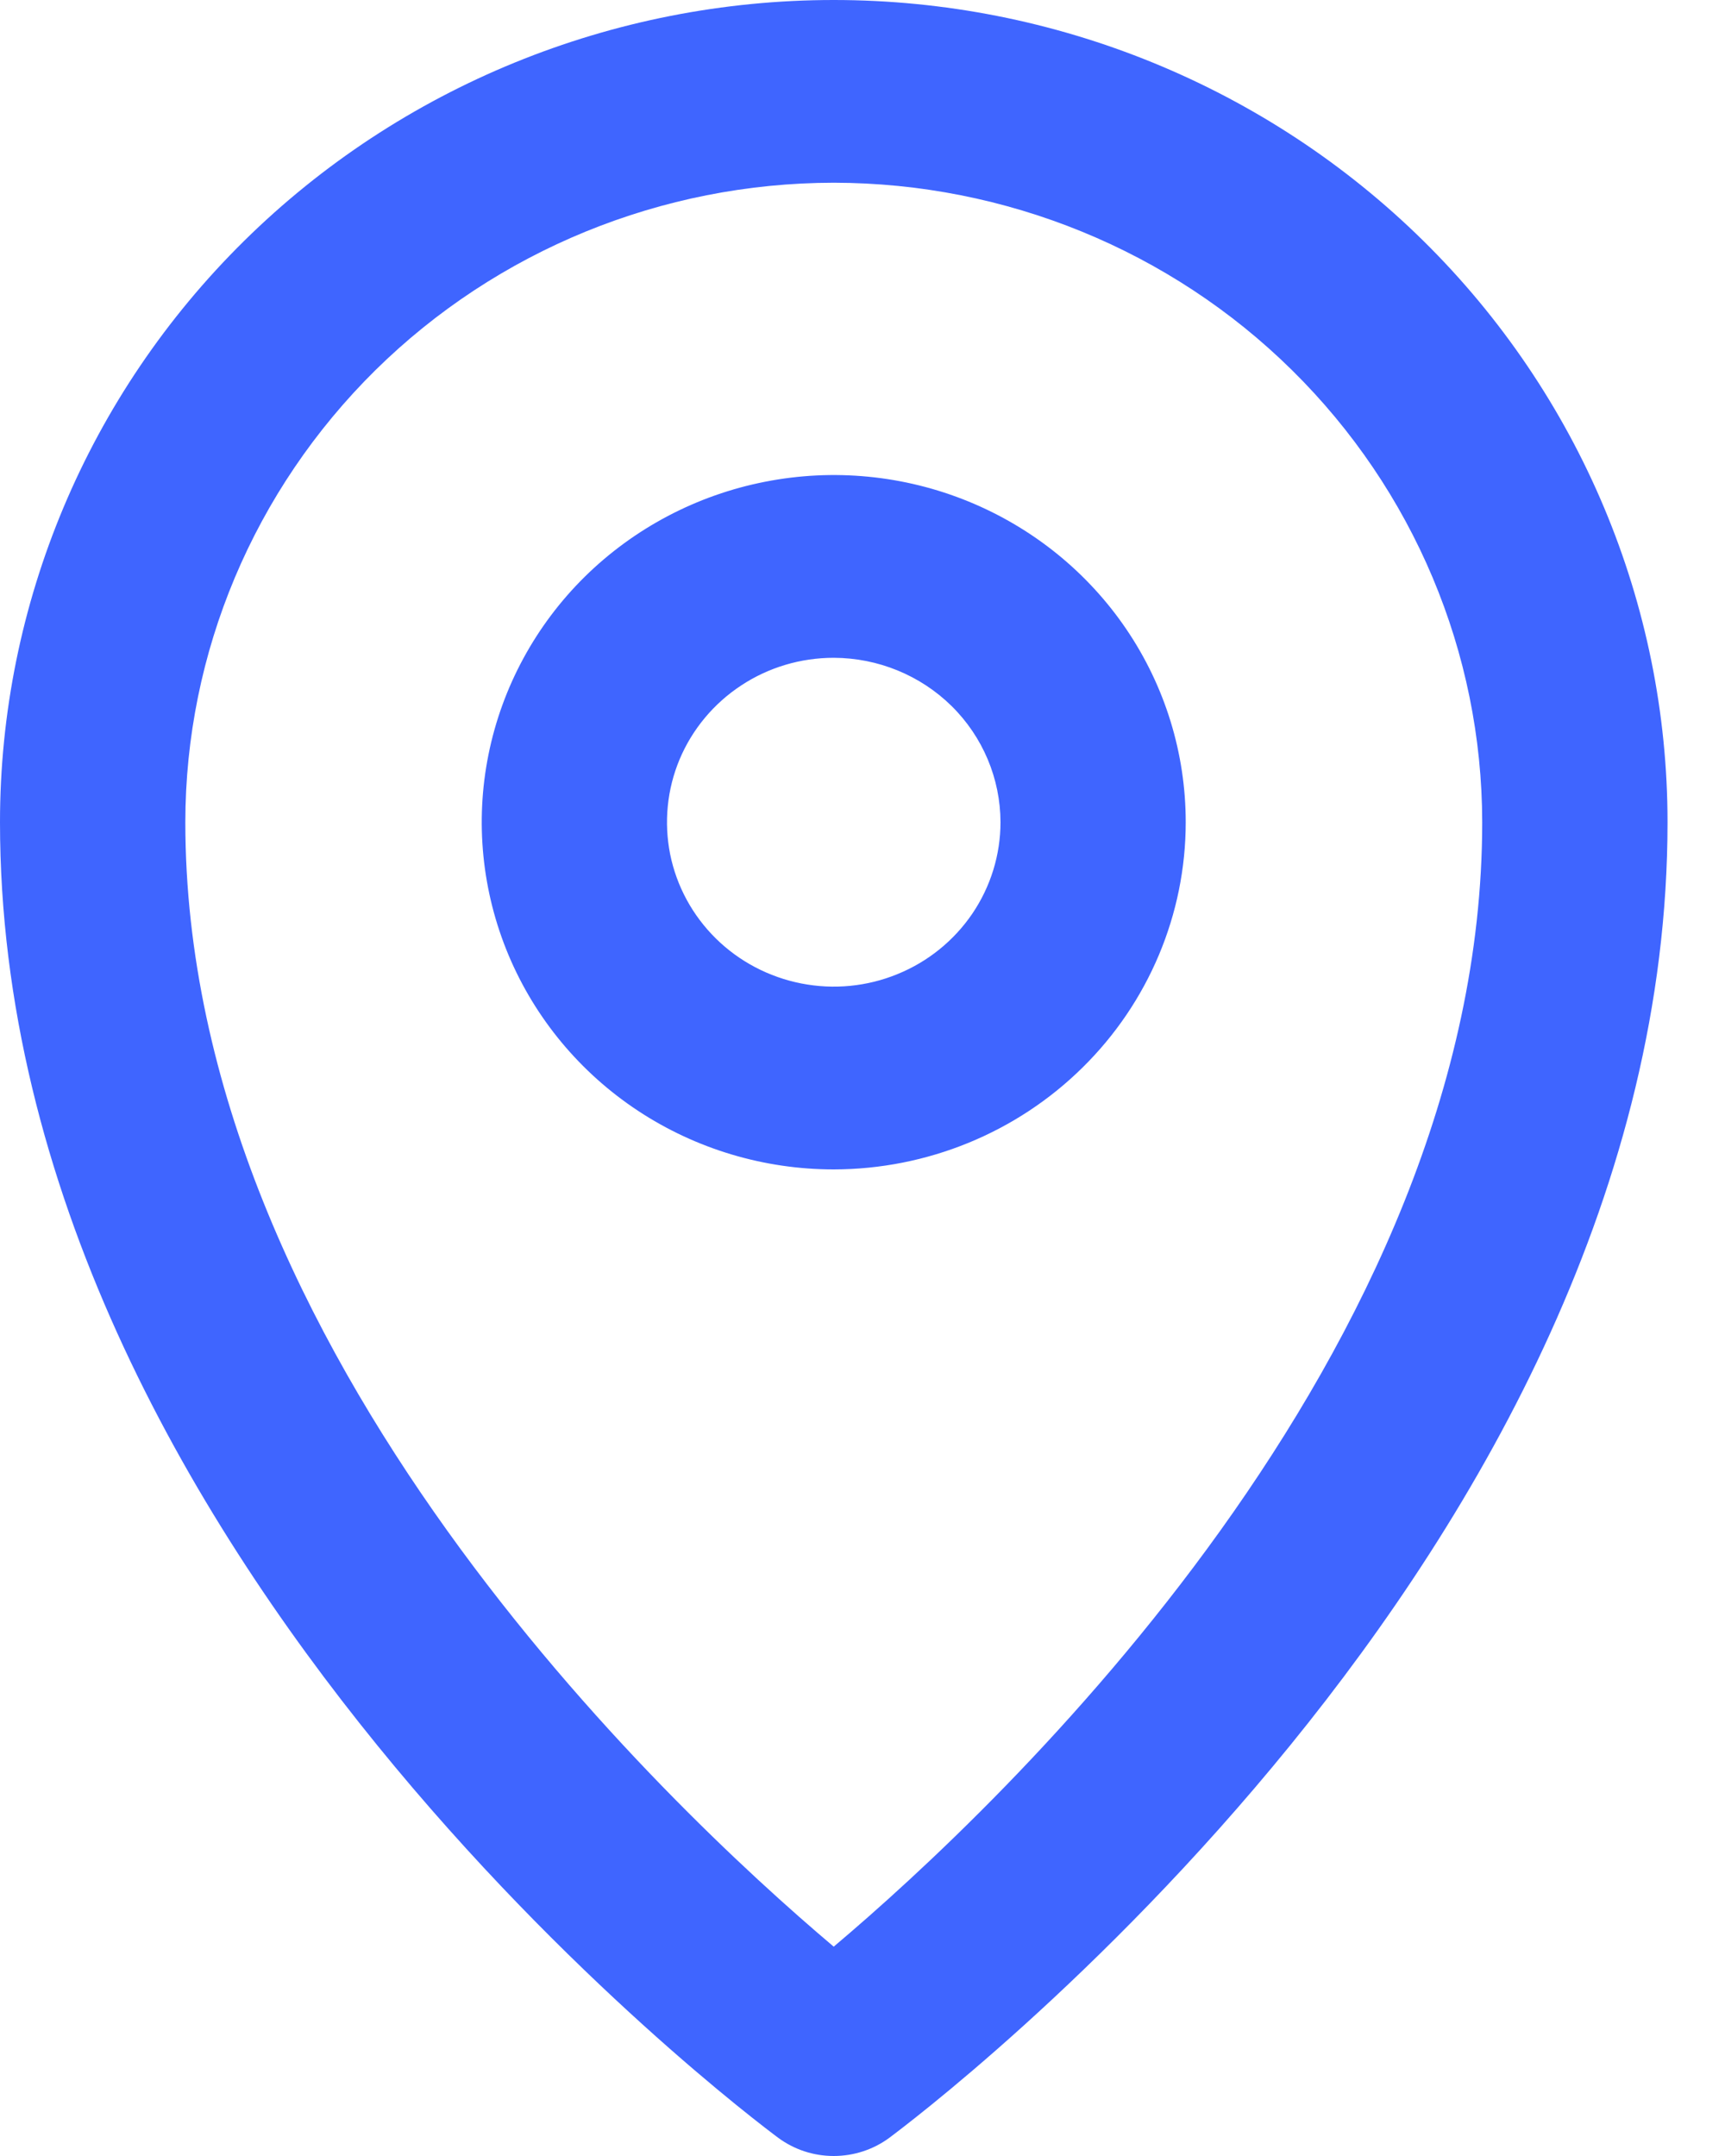 <svg width="16" height="20" viewBox="0 0 16 20" fill="none" xmlns="http://www.w3.org/2000/svg">
<g clip-path="url(#clip0)">
<path d="M7.733 20C7.547 20 7.367 19.941 7.218 19.831C6.922 19.61 0 14.407 0 7.627C0 5.604 0.815 3.664 2.265 2.234C3.715 0.804 5.682 0 7.733 0C9.784 0 11.751 0.804 13.202 2.234C14.652 3.664 15.467 5.604 15.467 7.627C15.467 14.407 8.544 19.61 8.249 19.831C8.1 19.941 7.919 20 7.733 20ZM7.733 1.695C6.139 1.697 4.61 2.322 3.482 3.434C2.355 4.547 1.72 6.054 1.719 7.627C1.719 12.542 6.187 16.753 7.733 18.058C9.28 16.753 13.748 12.542 13.748 7.627C13.746 6.054 13.112 4.547 11.984 3.434C10.857 2.322 9.328 1.697 7.733 1.695Z" fill="#3F65FF"/>
<path d="M7.733 10.848C7.088 10.848 6.456 10.659 5.919 10.305C5.382 9.951 4.964 9.448 4.717 8.86C4.47 8.271 4.405 7.624 4.531 6.999C4.657 6.374 4.968 5.8 5.424 5.35C5.881 4.9 6.463 4.593 7.096 4.469C7.73 4.344 8.386 4.408 8.983 4.652C9.579 4.896 10.089 5.308 10.448 5.838C10.807 6.368 10.998 6.99 10.998 7.627C10.998 8.481 10.653 9.3 10.041 9.903C9.429 10.507 8.599 10.847 7.733 10.848ZM7.733 6.102C7.427 6.102 7.128 6.191 6.874 6.359C6.62 6.526 6.421 6.765 6.304 7.043C6.187 7.322 6.157 7.629 6.216 7.925C6.276 8.221 6.423 8.492 6.64 8.706C6.856 8.919 7.132 9.064 7.432 9.123C7.732 9.182 8.043 9.152 8.325 9.036C8.608 8.921 8.849 8.725 9.019 8.475C9.189 8.224 9.28 7.929 9.28 7.627C9.279 7.223 9.116 6.835 8.826 6.549C8.536 6.264 8.143 6.103 7.733 6.102Z" fill="#3F65FF"/>
</g>
<defs>
<clipPath id="clip0">
<rect width="15.467" height="20" fill="white"/>
</clipPath>
</defs>
</svg>
